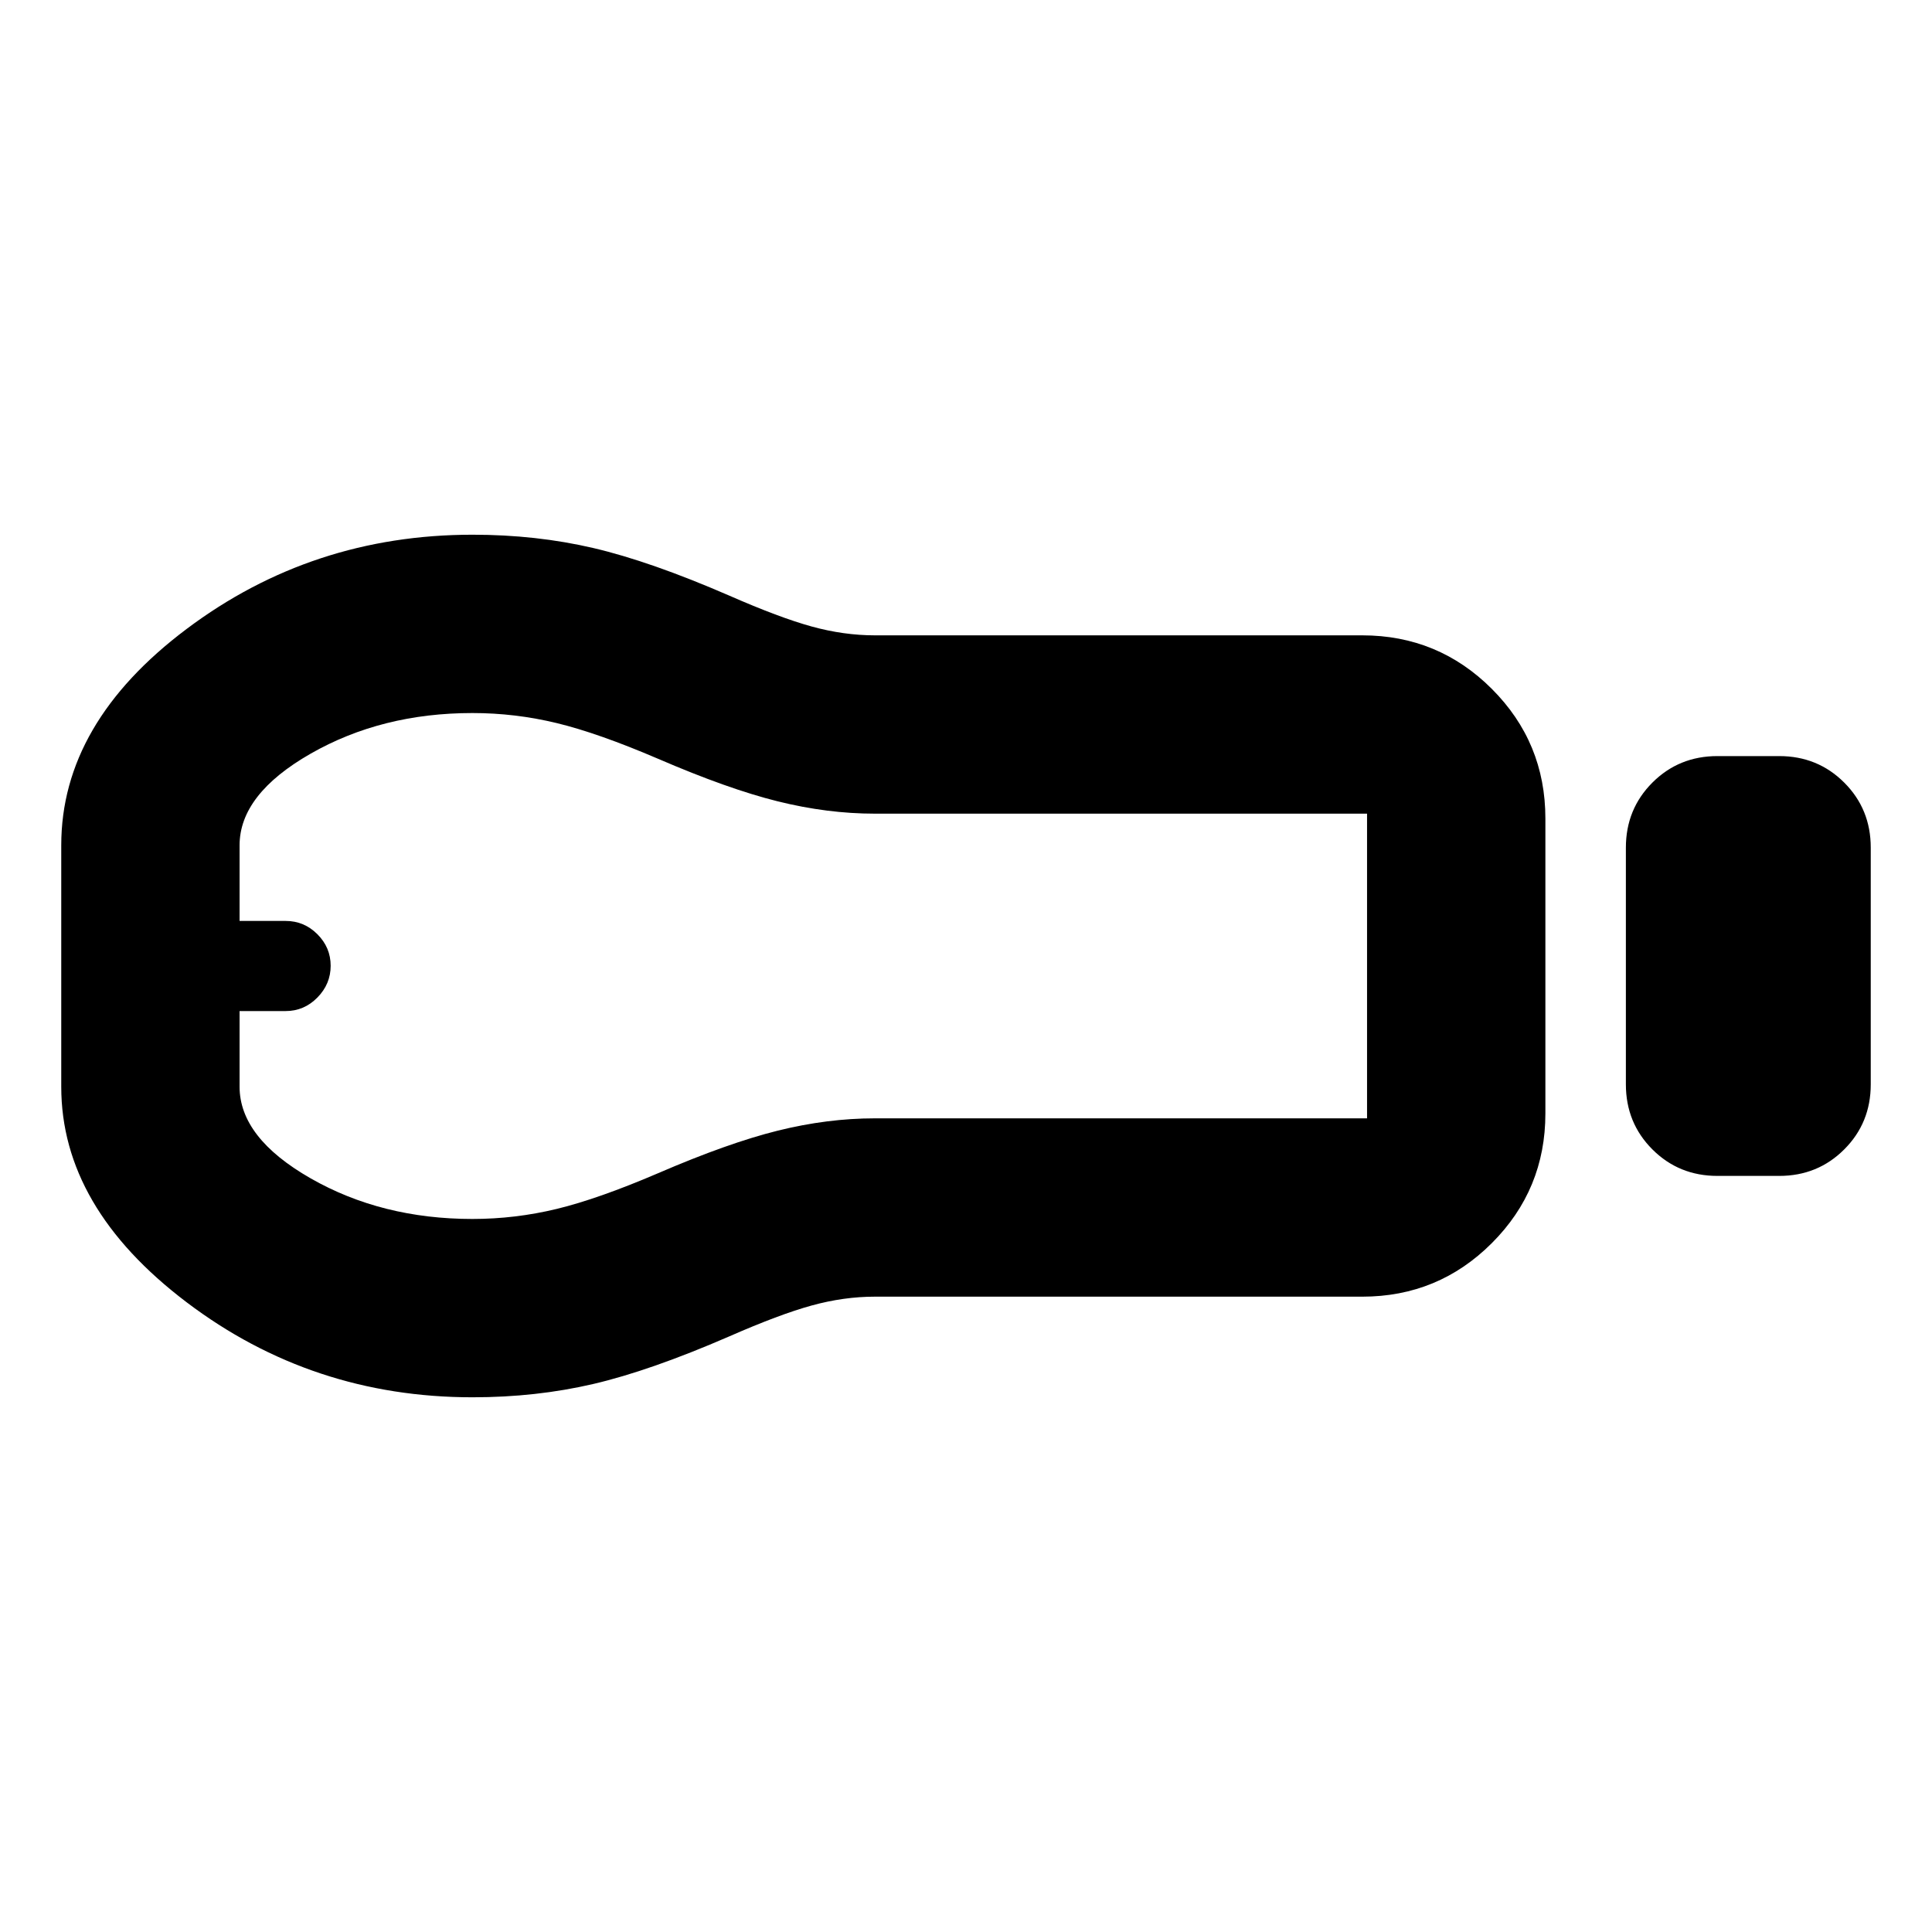 <svg xmlns="http://www.w3.org/2000/svg" height="24" viewBox="0 -960 960 960" width="24"><path d="M853.392-375.696q-19.153 0-32.327-13.174-13.174-13.173-13.174-32.326v-117.608q0-19.153 13.174-32.326 13.174-13.174 32.327-13.174h30.673q19.153 0 32.326 13.174 13.174 13.173 13.174 32.326v117.608q0 19.153-13.174 32.326-13.173 13.174-32.326 13.174h-30.673Zm-176.501 60H434.739q-15.453 0-31.39 4.381-15.936 4.38-41.029 15.38-39.146 17-67.505 23.62-28.359 6.619-60.033 6.619-79.695 0-142.021-47.195Q30.435-360.087 30.435-420v-120q0-60.693 62.326-107.499 62.326-46.805 142.021-46.805 31.674 0 60.033 6.619 28.359 6.62 67.505 23.62 25.093 11 41.029 15.38 15.937 4.381 31.39 4.381h242.152q37.783 0 64.392 26.608 26.608 26.609 26.608 64.392v146.608q0 37.783-26.608 64.392-26.609 26.608-64.392 26.608Zm-442.152-38.608q21.283 0 41.924-5t50.402-17.761q34.761-15 59.408-21.12 24.646-6.119 48.266-6.119h244.544v-151.392H434.739q-23.62 0-48.266-6.119-24.647-6.12-59.408-21.12-29.761-12.761-50.402-17.761-20.641-5-41.924-5-45.087 0-80.391 20.192-35.305 20.191-35.305 45.547v37.566h22.904q9.162 0 15.76 6.597 6.597 6.598 6.597 15.674 0 9.077-6.597 15.794-6.598 6.717-15.76 6.717h-22.904v37.573q0 25.362 35.305 45.547 35.304 20.185 80.391 20.185ZM119.522-480Z"/></svg>